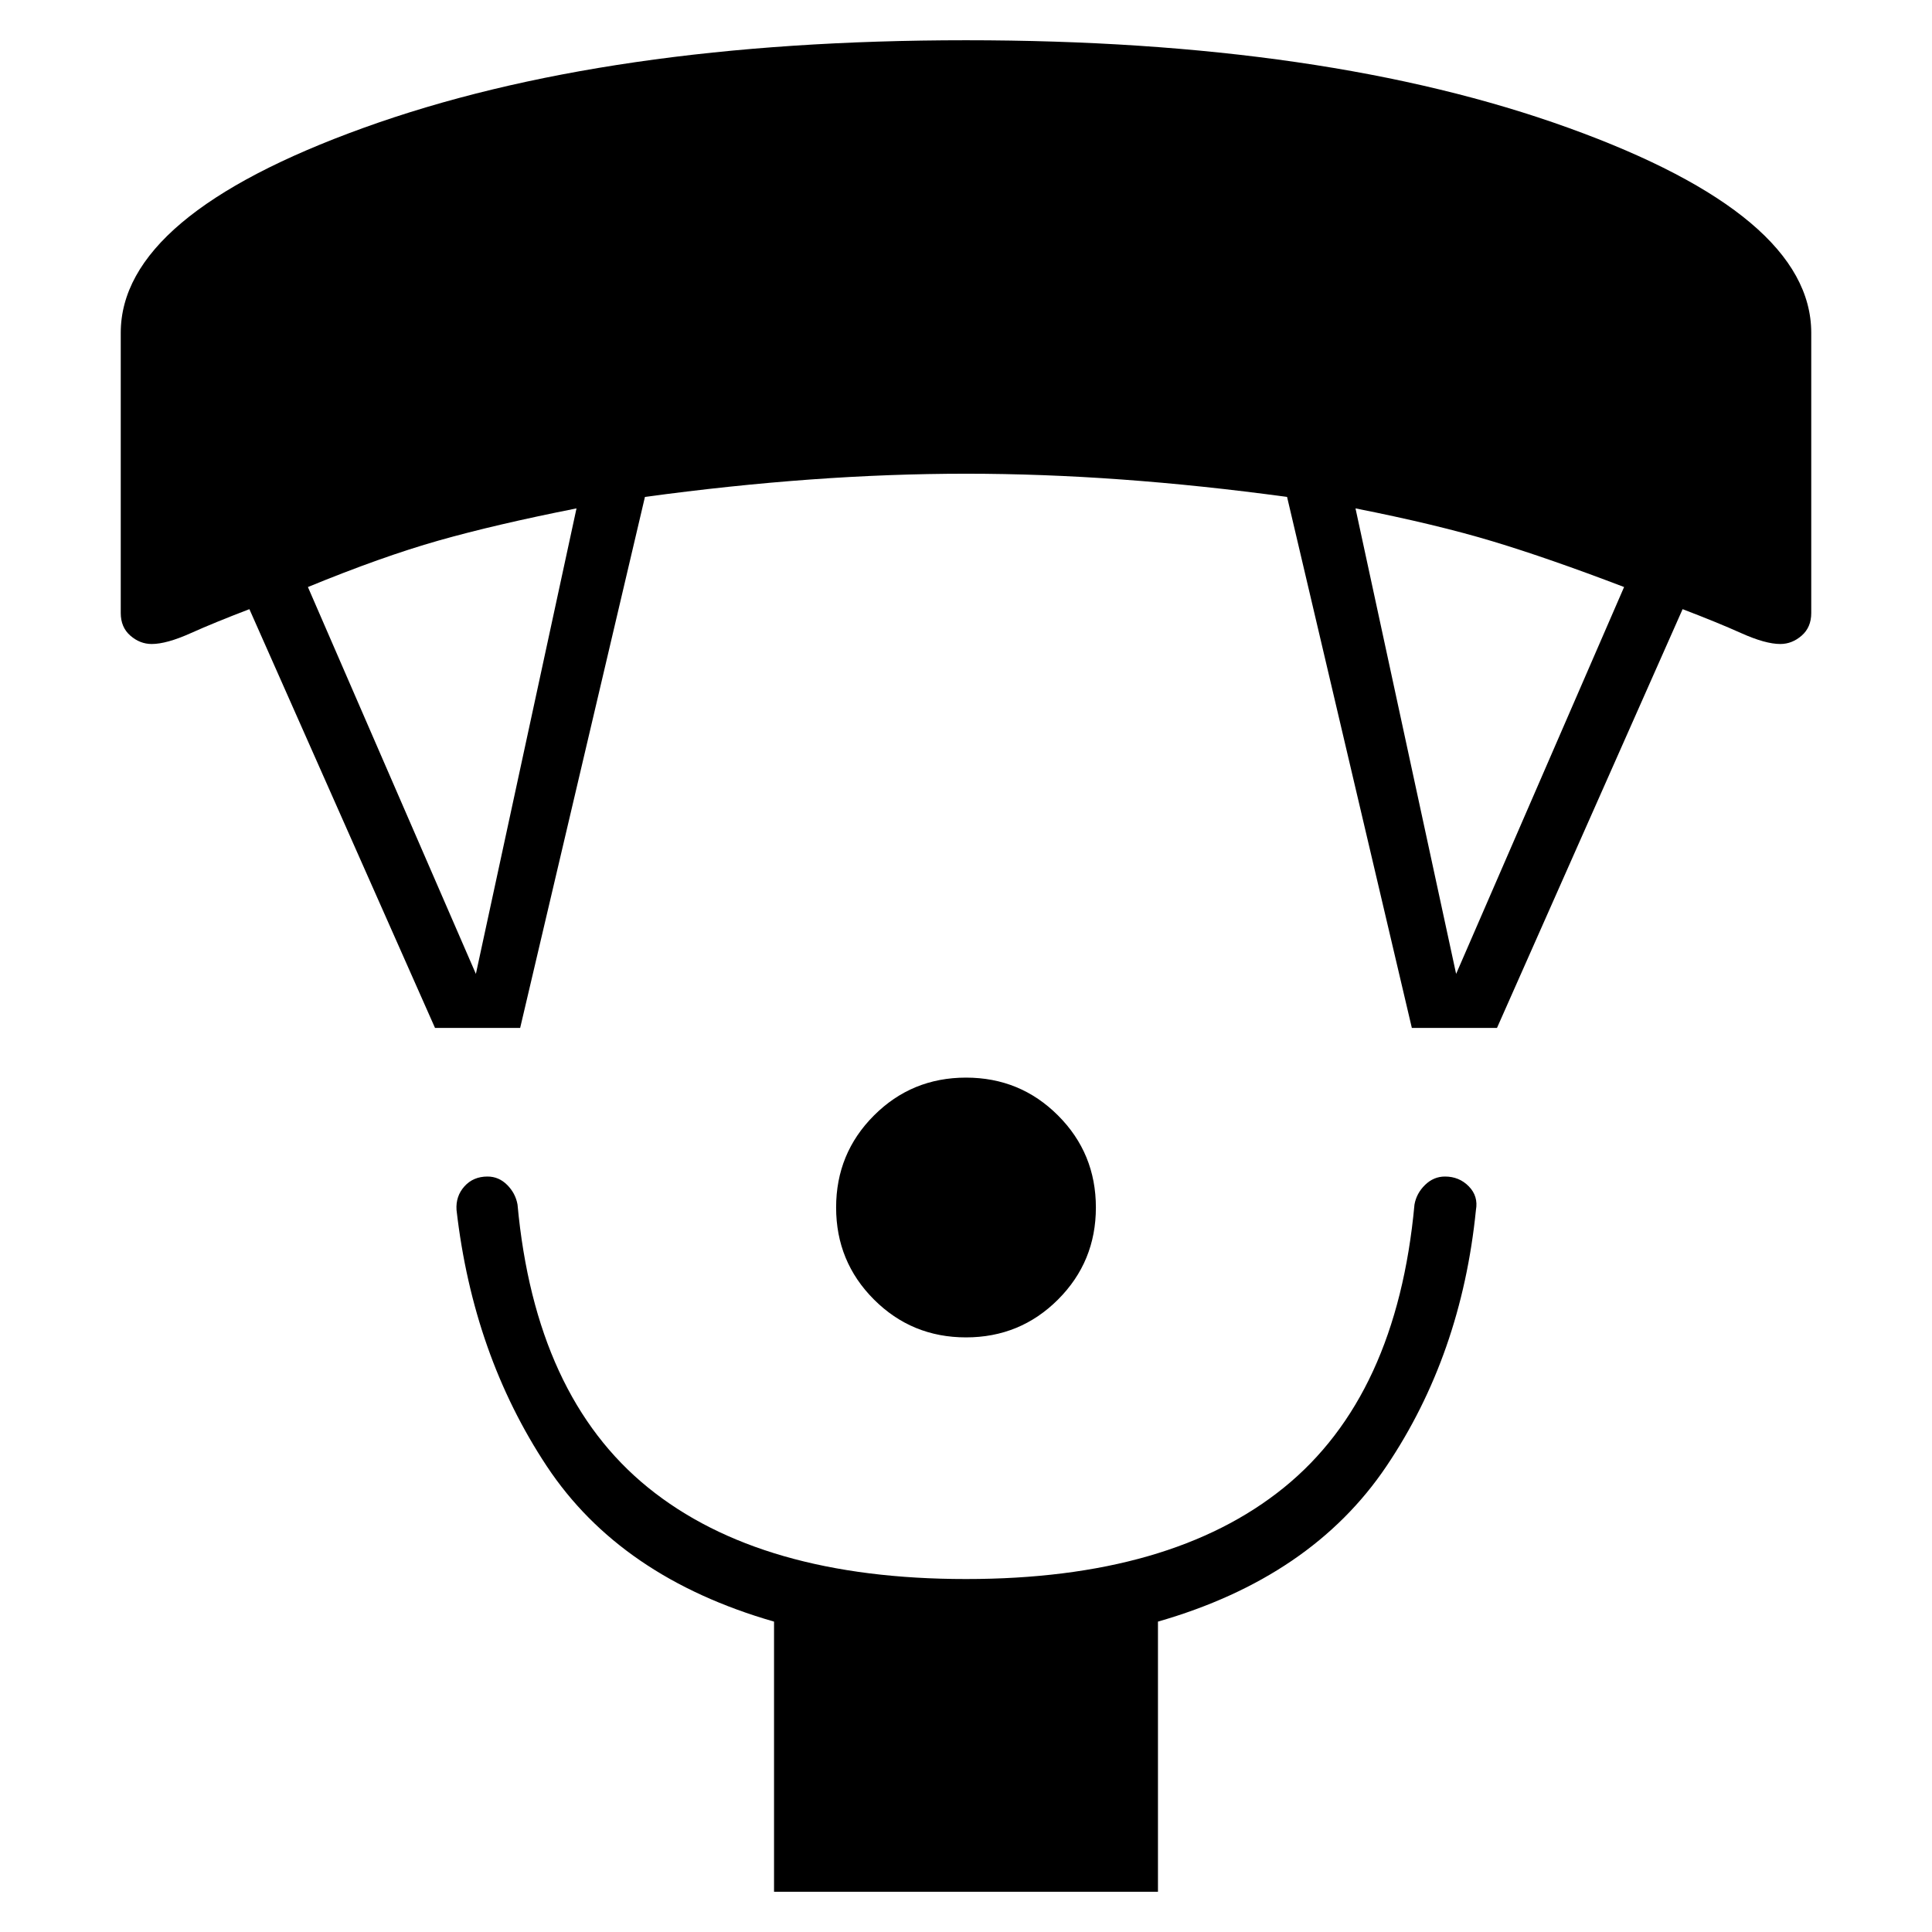 <svg xmlns="http://www.w3.org/2000/svg" width="48" height="48" viewBox="0 96 960 960"><path d="M480 760.539q-26.923 0-45.731-18.808-18.808-18.808-18.808-45.731 0-26.923 18.808-45.731 18.808-18.808 45.731-18.808 26.923 0 45.731 18.808 18.808 18.808 18.808 45.731 0 26.923-18.808 45.731-18.808 18.808-45.731 18.808ZM384.615 1036V901.769q-76.307-21.923-112.923-77.231-36.615-55.307-44.846-127.307-.461-6.846 3.923-11.731 4.385-4.885 11.462-4.885 5.615 0 9.769 4.154t5.154 9.769q8.769 95.154 64.846 140.616 56.077 45.461 158 45.461t158-45.461q56.077-45.462 64.846-140.616 1-5.615 5.269-9.769 4.27-4.154 9.885-4.154 7.077 0 11.846 4.885t3.539 11.731q-7.231 72-44.462 127.307-37.231 55.308-113.538 77.231V1036h-190.77ZM216.154 606.769l-92.231-208.077q-17.154 6.539-29.154 11.923Q82.77 416 75.385 416q-5.847 0-10.616-4.154Q60 407.692 60 400.615v-139.23q0-58.308 120.616-101.847Q301.231 116 480 116t299.385 43.538Q900 203.077 900 261.385v139.23q0 7.077-4.769 11.231T884.615 416q-7.384 0-19.384-5.385-12-5.384-29.154-11.923l-92.231 208.077h-42.308l-62-263.846q-42.384-5.769-82.076-8.654-39.693-2.884-77.462-2.884-37.769 0-77.462 2.884-39.692 2.885-82.076 8.654l-62 263.846h-42.308Zm20.308-26.846 49.999-231.308q-40.384 8-68.576 16-28.193 8-64.885 23.077l83.462 192.231Zm487.076 0L807 387.692Q769.538 373.385 741.731 365q-27.808-8.385-68.192-16.385l49.999 231.308Z"/></svg>